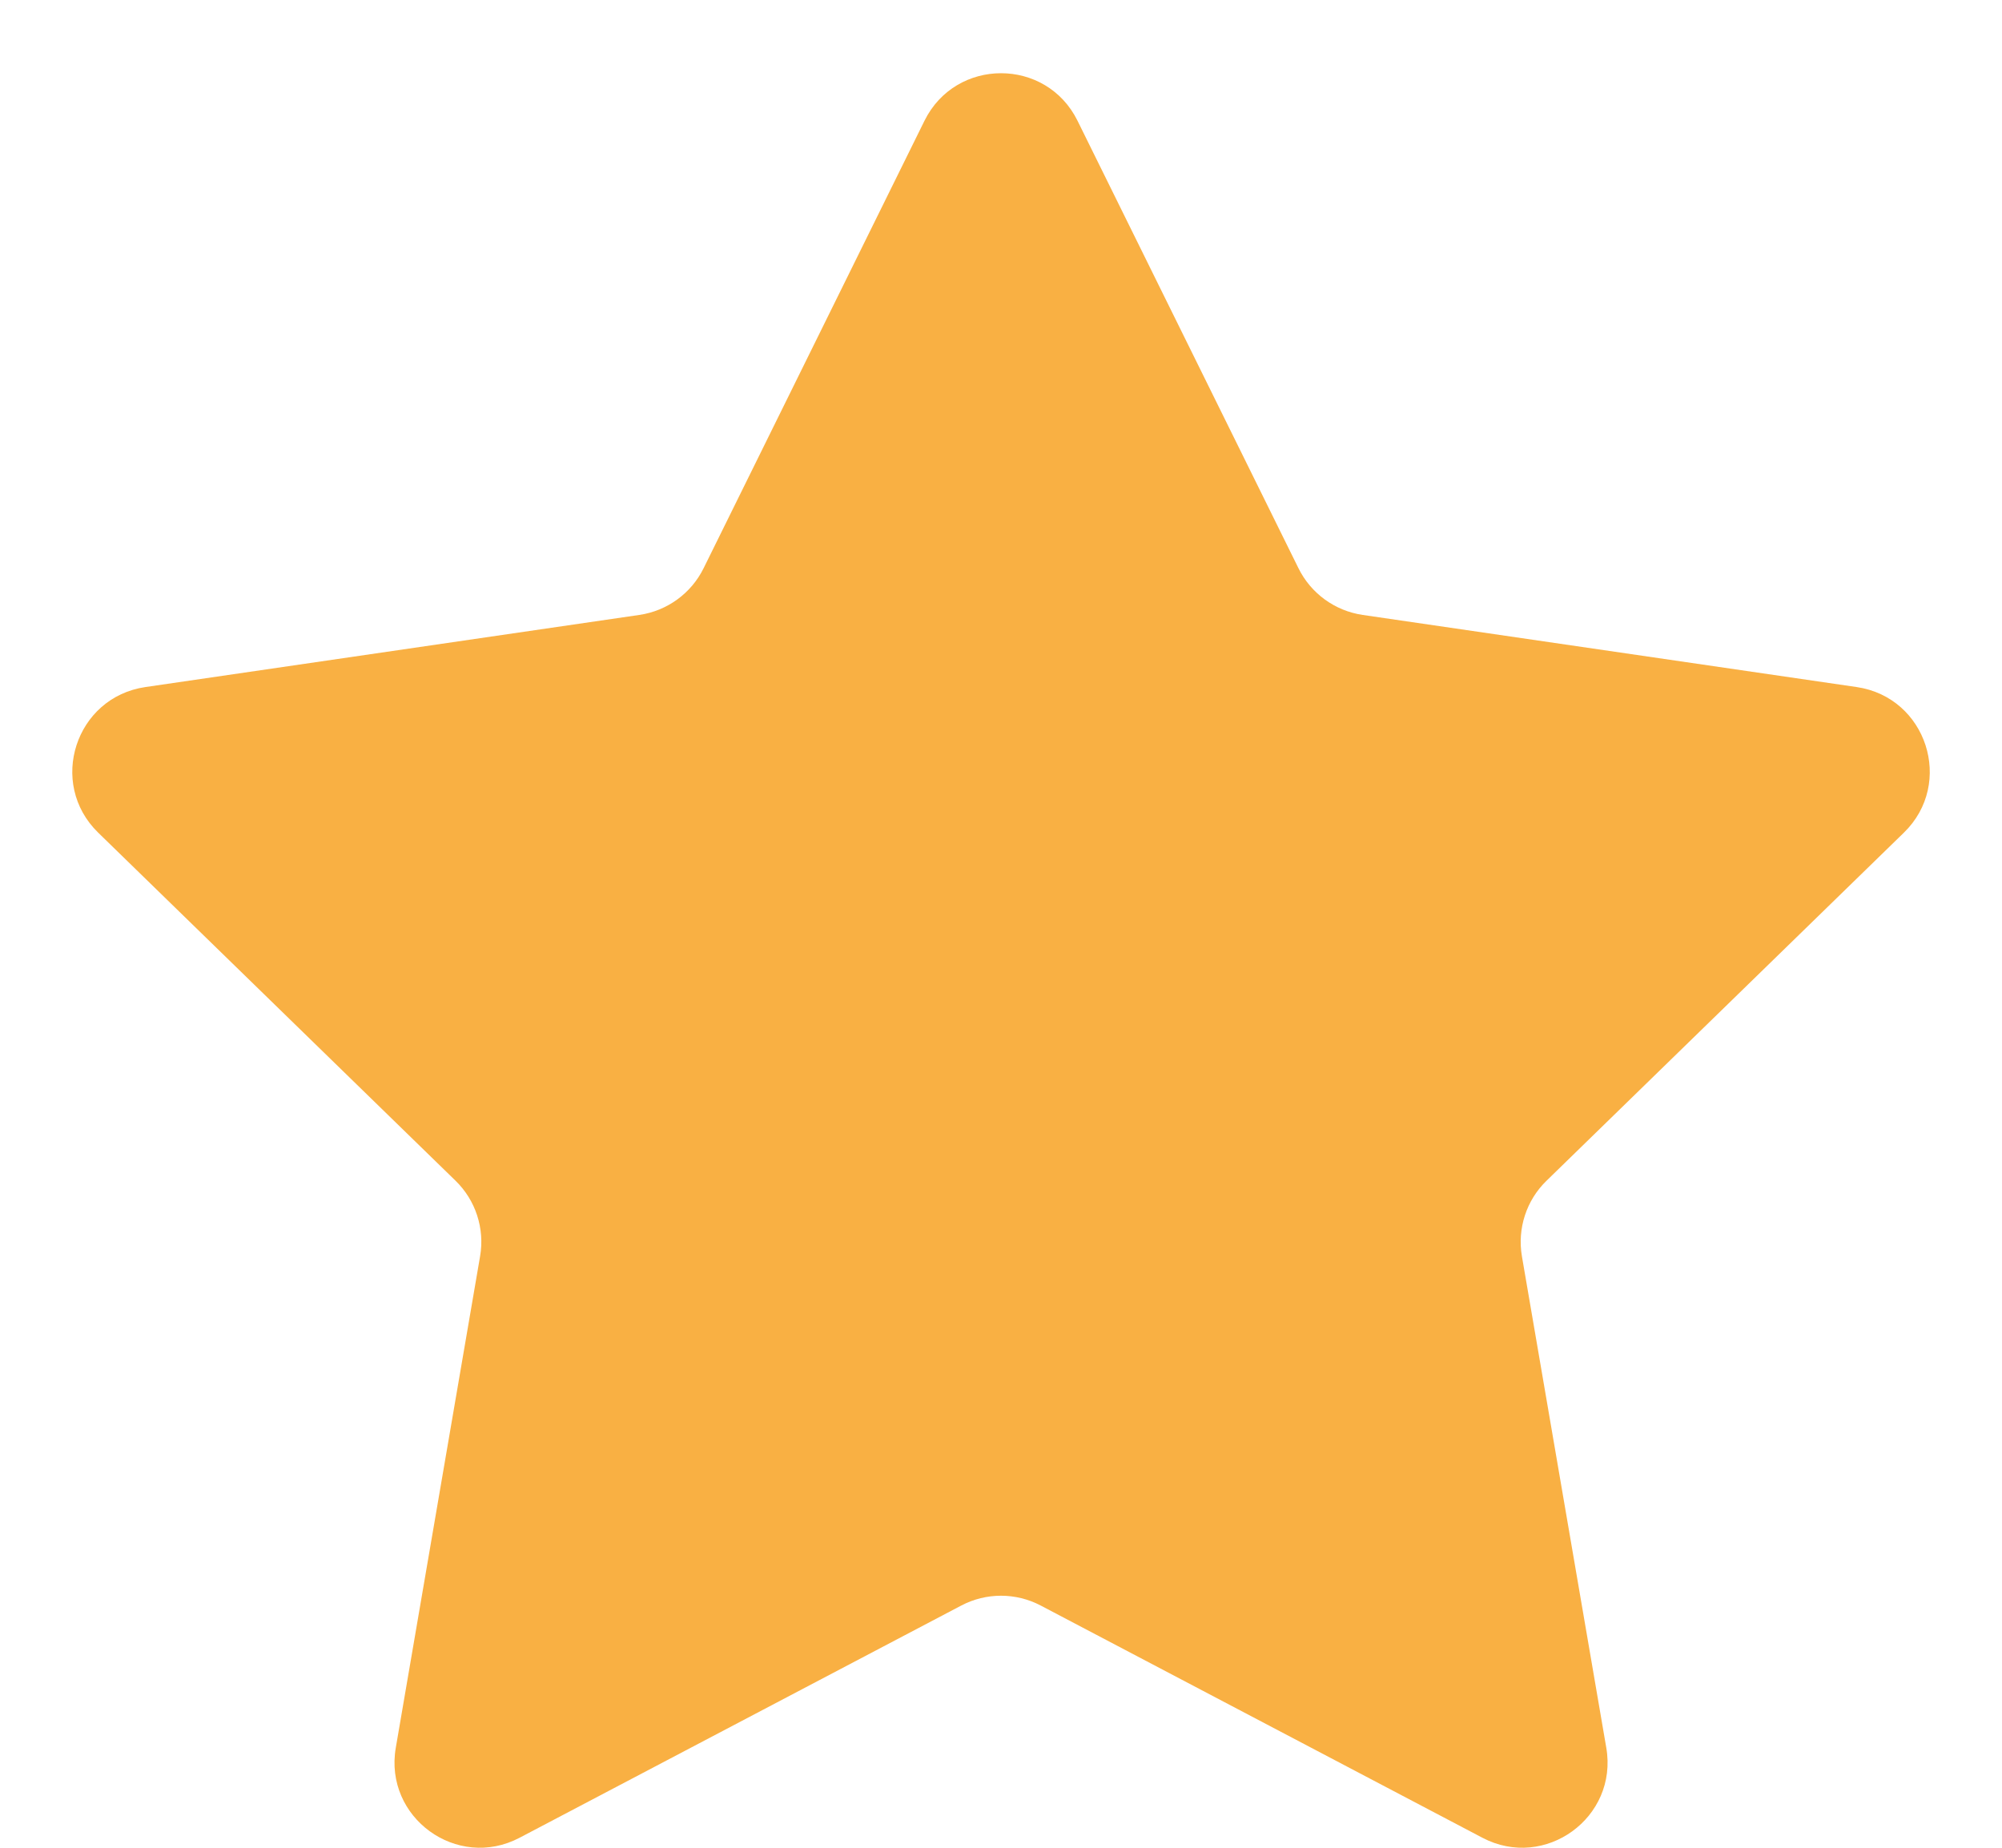 <svg width="26" height="24" viewBox="0 0 26 24" fill="none" xmlns="http://www.w3.org/2000/svg">
<path d="M12.006 1.569C12.413 0.745 13.588 0.745 13.994 1.569L16.863 7.38C17.024 7.707 17.336 7.934 17.696 7.987L24.113 8.924C25.021 9.057 25.384 10.174 24.726 10.815L20.085 15.336C19.823 15.59 19.704 15.957 19.765 16.317L20.861 22.702C21.016 23.607 20.065 24.298 19.252 23.87L13.516 20.854C13.193 20.684 12.807 20.684 12.484 20.854L6.748 23.87C5.935 24.298 4.985 23.607 5.14 22.702L6.235 16.317C6.297 15.957 6.177 15.59 5.916 15.336L1.275 10.815C0.617 10.174 0.979 9.057 1.888 8.924L8.304 7.987C8.665 7.934 8.977 7.707 9.138 7.38L12.006 1.569Z" fill="#F9B043"/>
</svg>
